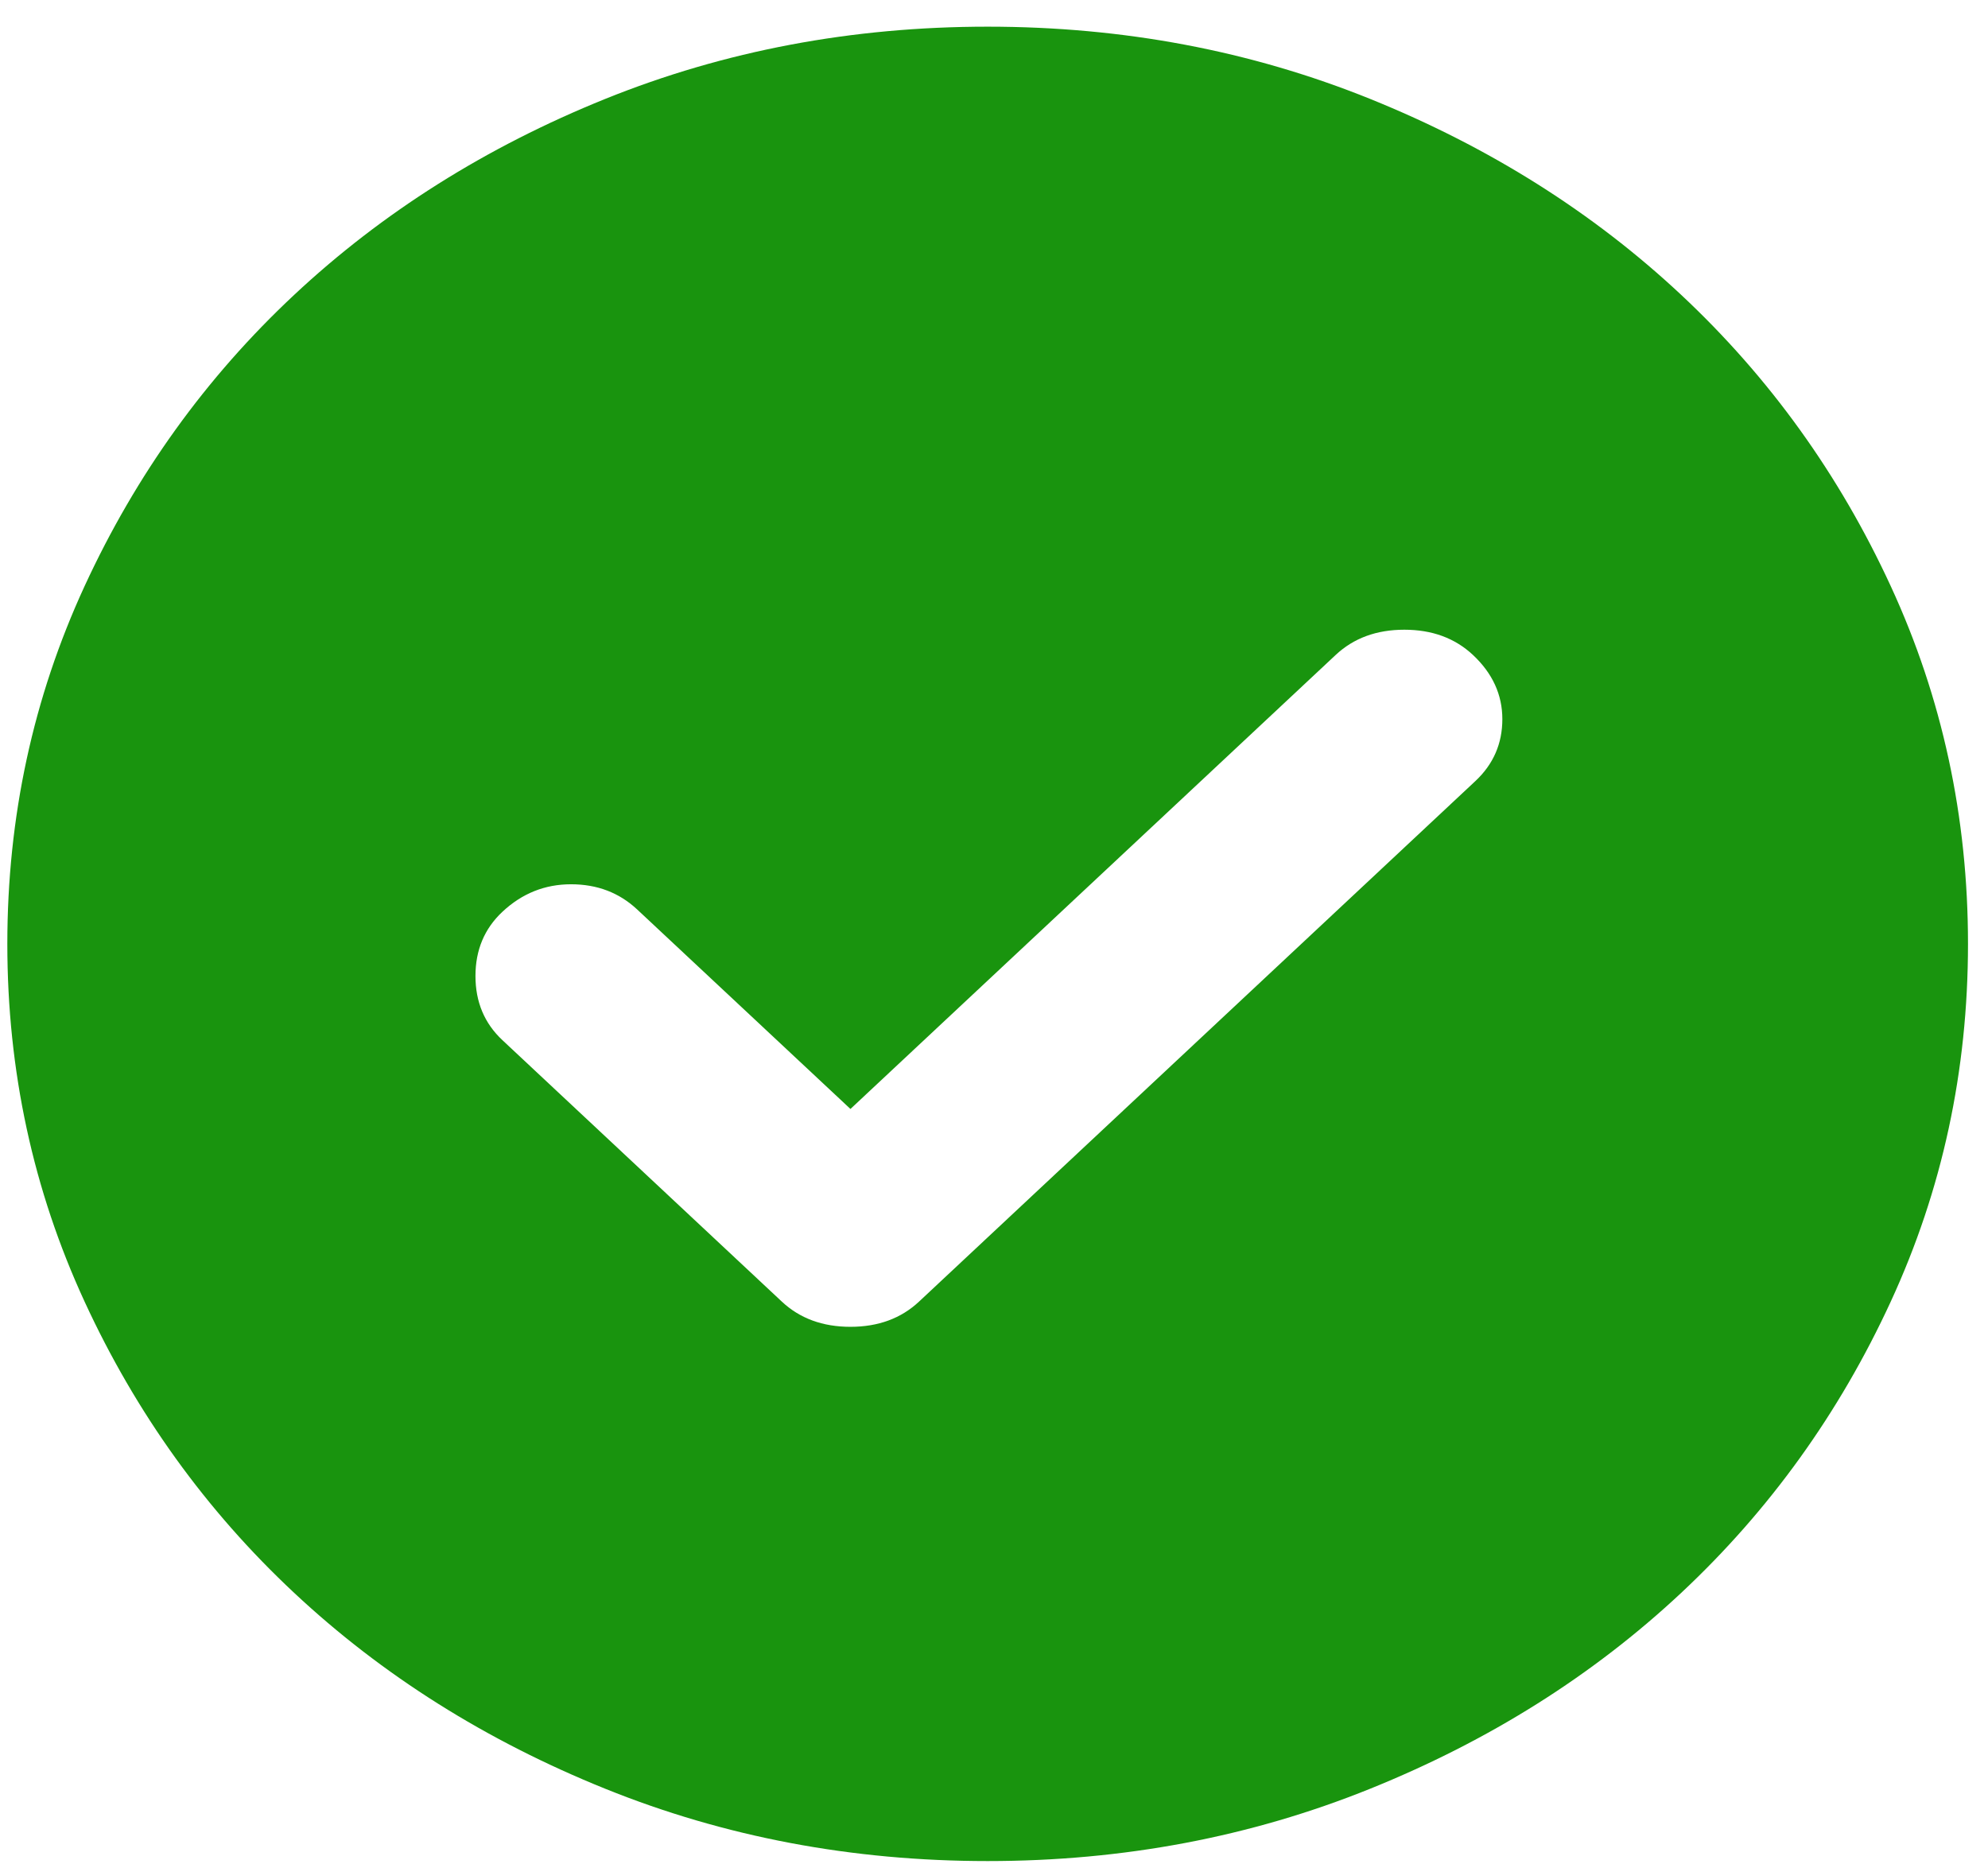<svg width="48" height="45" viewBox="0 0 48 45" fill="none" xmlns="http://www.w3.org/2000/svg">
<path d="M20.534 26.775L15.385 21.959C14.951 21.553 14.419 21.35 13.787 21.35C13.156 21.35 12.604 21.571 12.131 22.014C11.697 22.42 11.48 22.937 11.48 23.564C11.48 24.192 11.697 24.708 12.131 25.114L18.877 31.426C19.311 31.832 19.863 32.035 20.534 32.035C21.204 32.035 21.756 31.832 22.19 31.426L35.623 18.858C36.057 18.452 36.274 17.954 36.274 17.363C36.274 16.773 36.037 16.256 35.564 15.813C35.13 15.407 34.578 15.204 33.907 15.204C33.236 15.204 32.684 15.407 32.25 15.813L20.534 26.775ZM23.847 44.934C20.573 44.934 17.496 44.352 14.616 43.189C11.736 42.027 9.231 40.45 7.101 38.457C4.97 36.464 3.284 34.12 2.042 31.426C0.799 28.731 0.177 25.852 0.177 22.789C0.177 19.726 0.799 16.847 2.042 14.152C3.284 11.458 4.97 9.114 7.101 7.121C9.231 5.128 11.736 3.55 14.616 2.387C17.496 1.225 20.573 0.644 23.847 0.644C27.122 0.644 30.199 1.225 33.079 2.387C35.959 3.55 38.464 5.128 40.594 7.121C42.724 9.114 44.41 11.458 45.652 14.152C46.896 16.847 47.517 19.726 47.517 22.789C47.517 25.852 46.896 28.731 45.652 31.426C44.41 34.12 42.724 36.464 40.594 38.457C38.464 40.45 35.959 42.027 33.079 43.189C30.199 44.352 27.122 44.934 23.847 44.934Z" fill="#19940E"/>
</svg>
